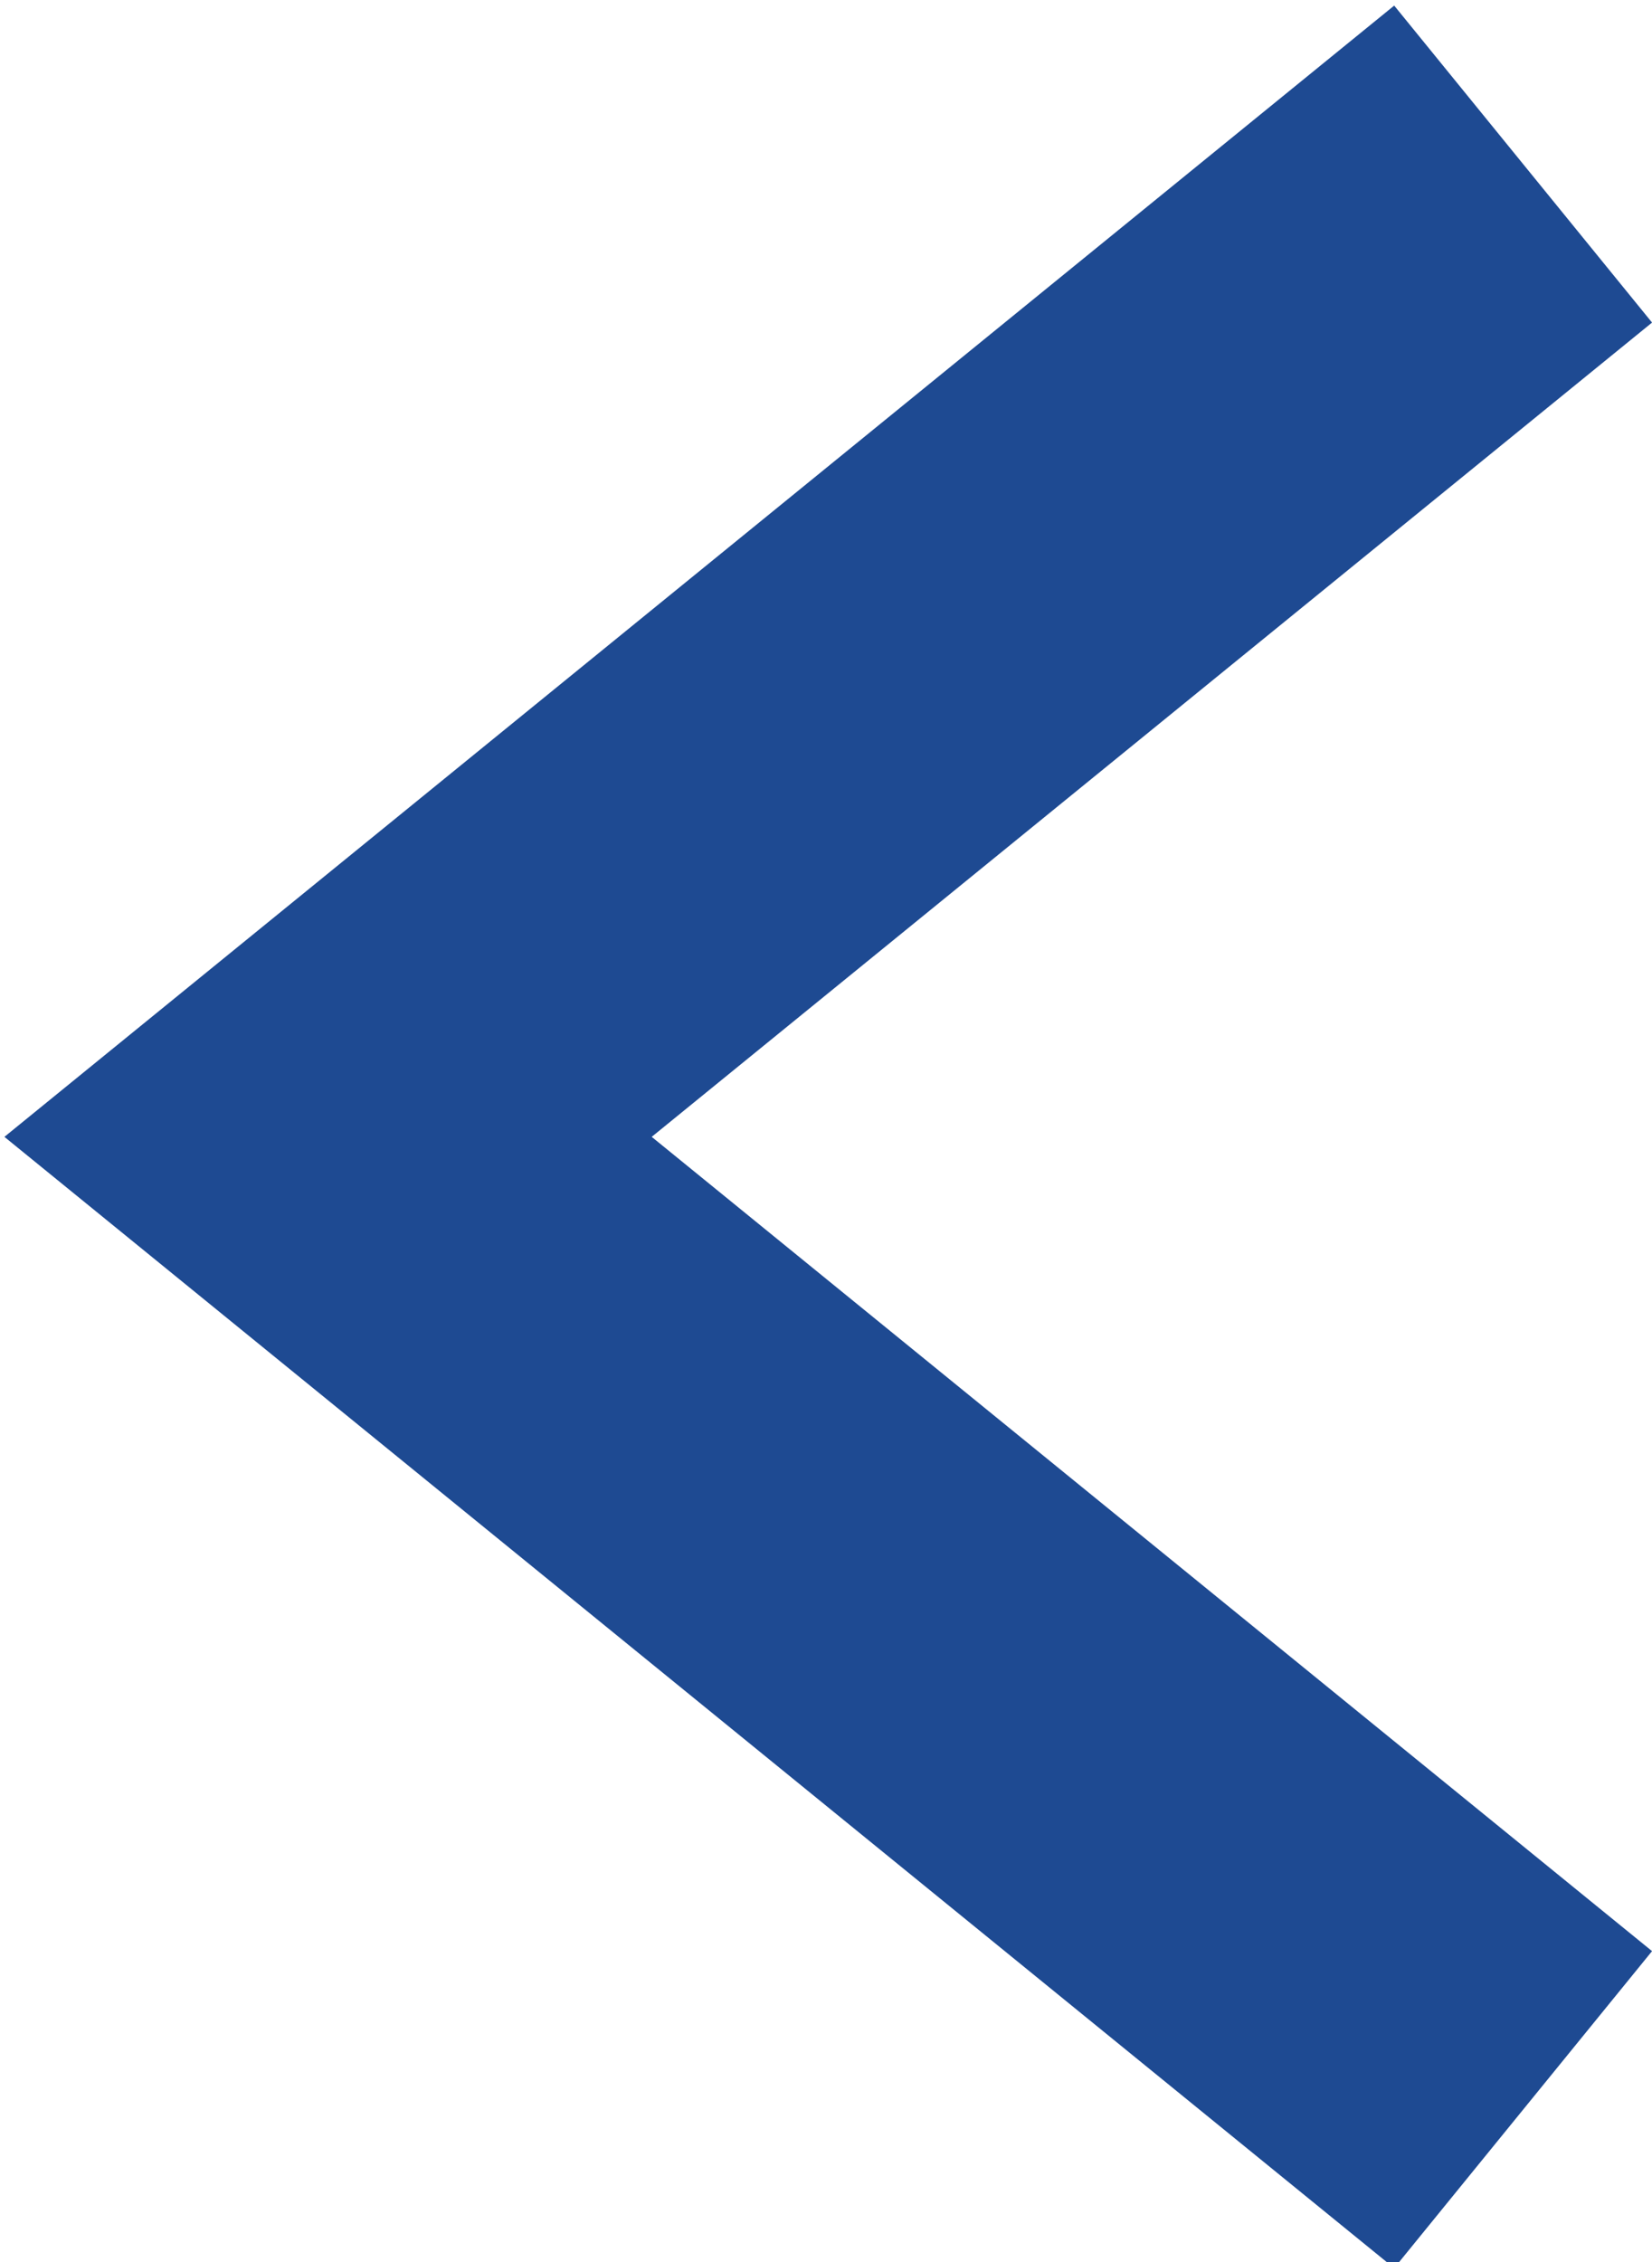 <?xml version="1.0" encoding="utf-8"?>
<!-- Generator: Adobe Illustrator 19.0.1, SVG Export Plug-In . SVG Version: 6.00 Build 0)  -->
<svg version="1.1" id="Layer_3" xmlns="http://www.w3.org/2000/svg" xmlns:xlink="http://www.w3.org/1999/xlink" x="0px" y="0px"
	 width="14.1px" height="19.3px" viewBox="0 0 14.1 19.3" enable-background="new 0 0 14.1 19.3" xml:space="preserve">
<path fill="none" stroke="#1E4A92" stroke-width="3" stroke-miterlimit="10" d="M90.4,29.3H3.6c-10.5,0-19-8.5-19-19v0
	c0-10.5,8.5-19,19-19h86.8c10.5,0,19,8.5,19,19v0C109.4,20.8,100.9,29.3,90.4,29.3z"/>
<polyline fill="none" stroke="#1E4A92" stroke-width="3.487" stroke-miterlimit="10" points="13,1.4 2.8,9.7 13,18 "/>
</svg>
